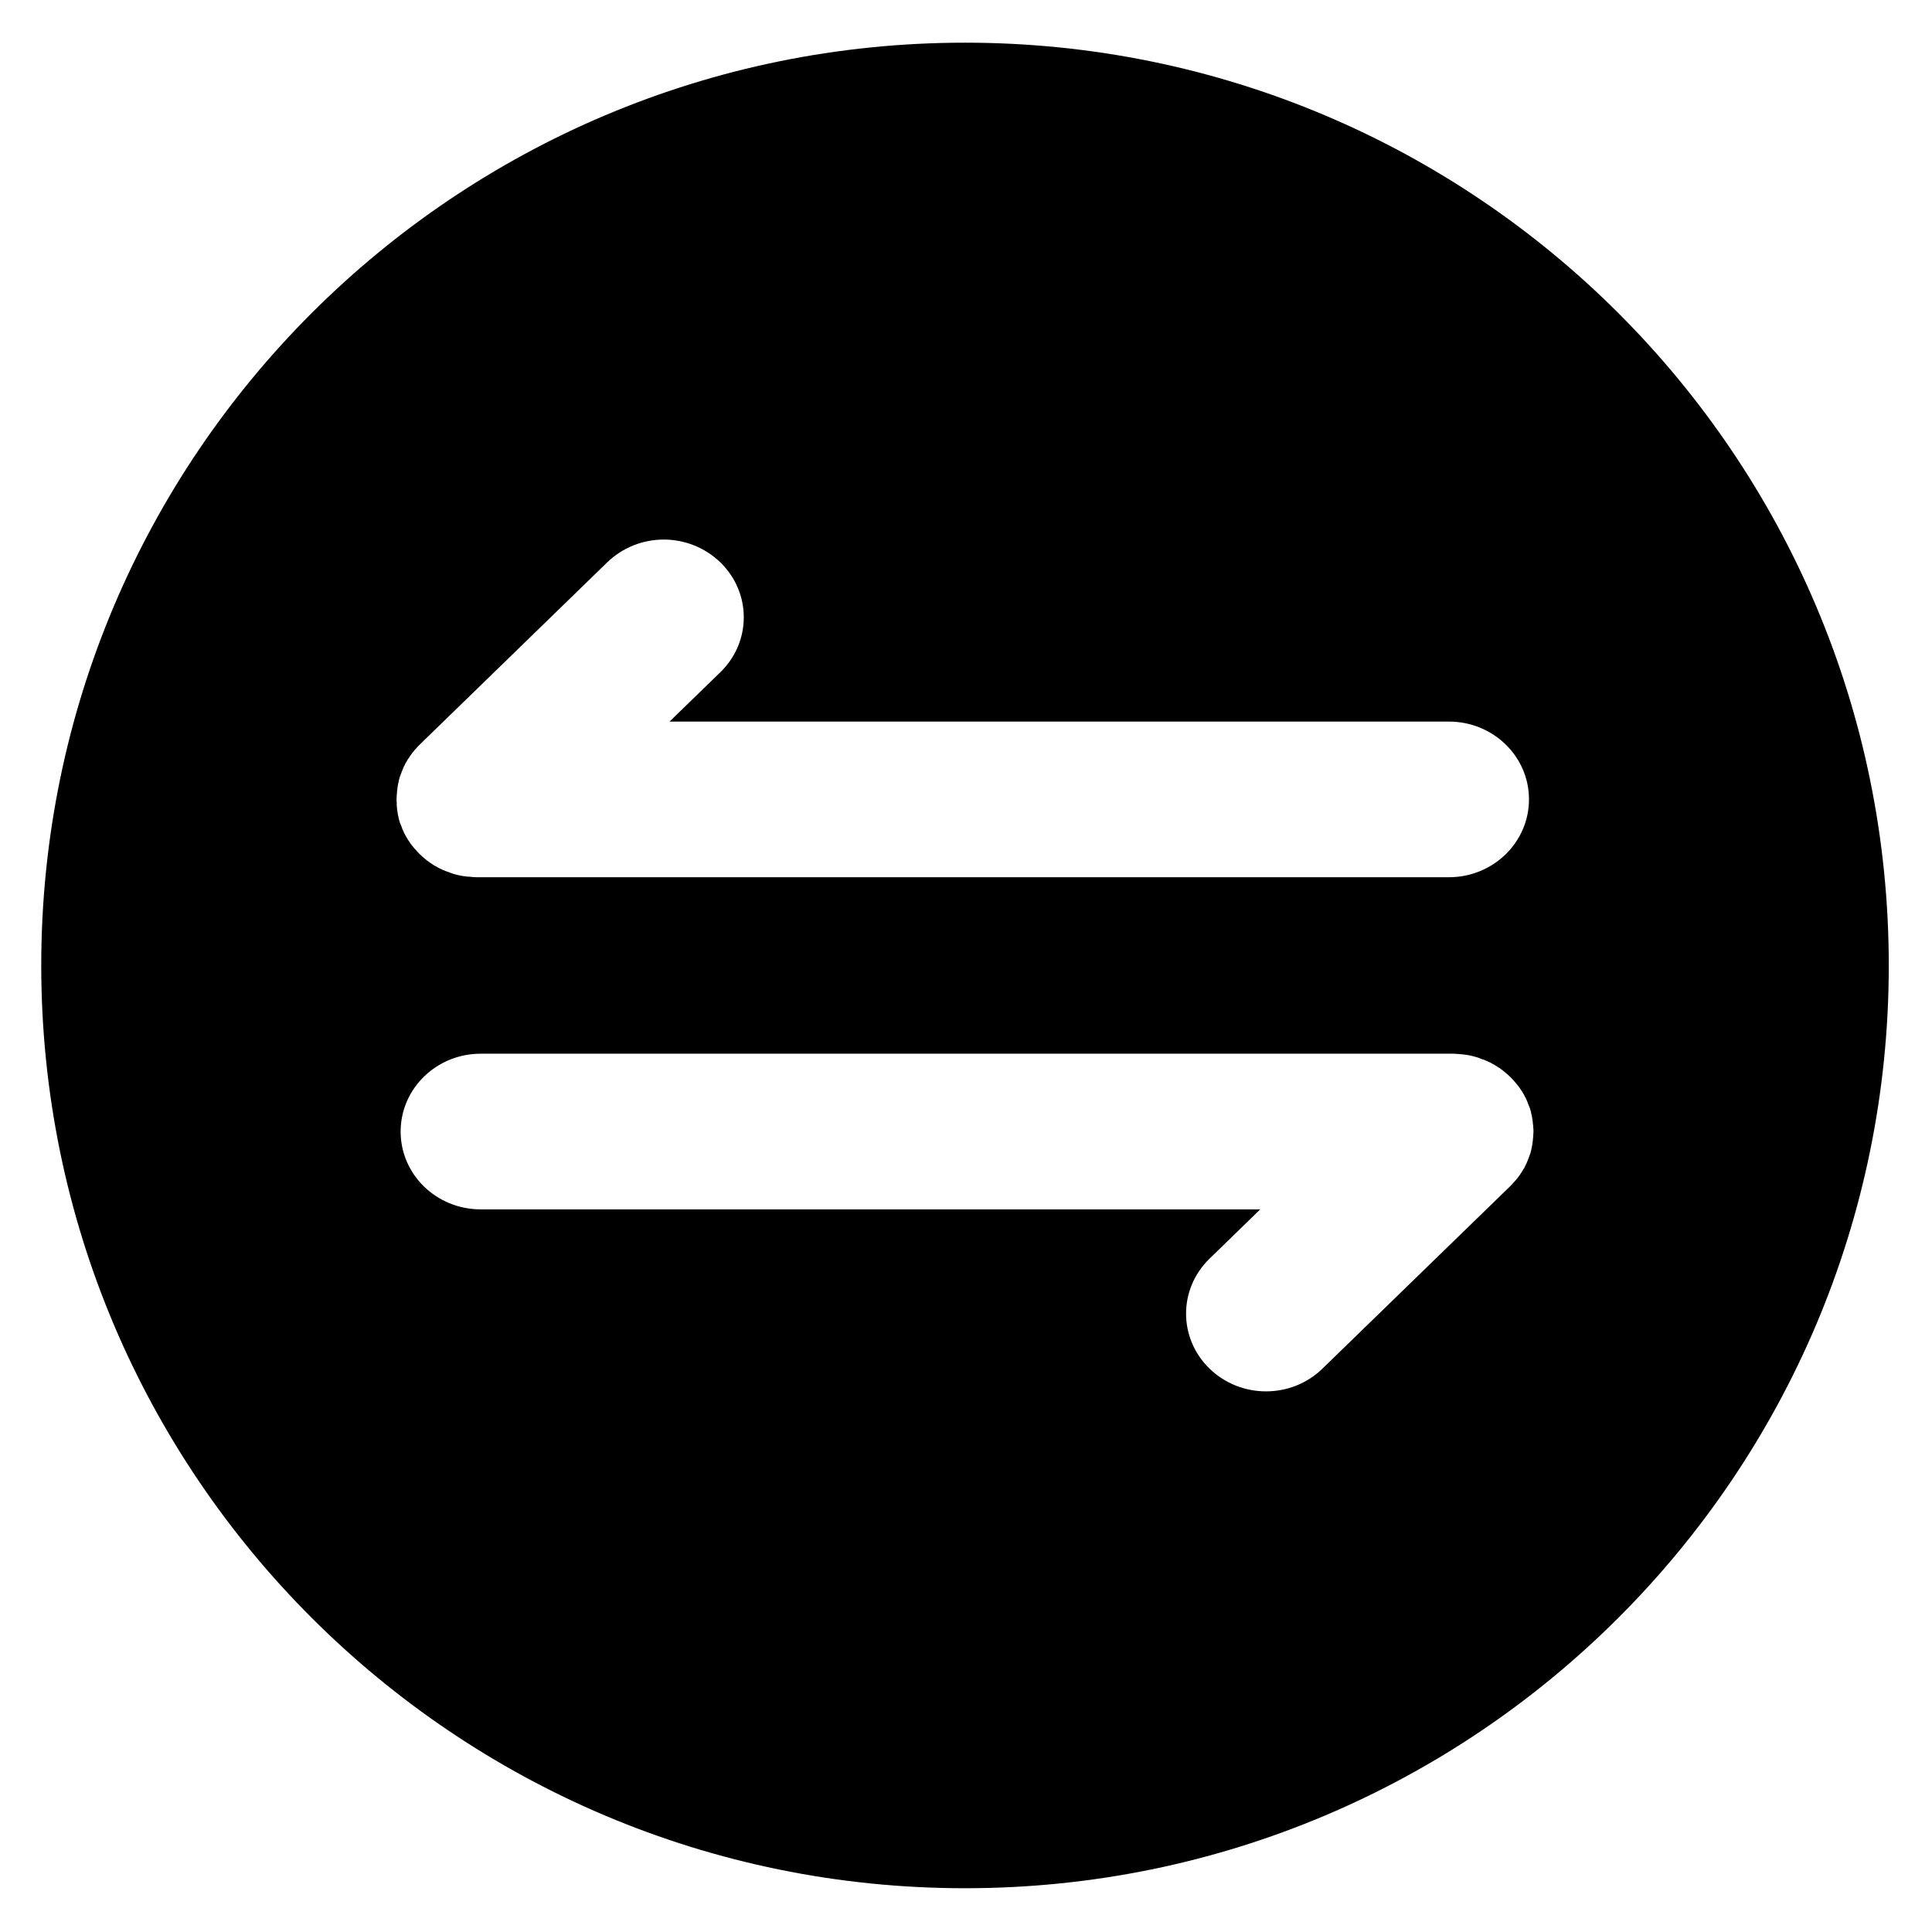 <?xml version="1.0" standalone="no"?><!DOCTYPE svg PUBLIC "-//W3C//DTD SVG 1.1//EN" "http://www.w3.org/Graphics/SVG/1.1/DTD/svg11.dtd"><svg class="icon" width="128px" height="128.00px" viewBox="0 0 1024 1024" version="1.1" xmlns="http://www.w3.org/2000/svg"><path d="M511.48 22.62c-270.42 0-489.62 218.96-489.62 489.09s219.2 489.09 489.62 489.09 489.61-218.96 489.61-489.09S781.89 22.62 511.48 22.62zM211.83 435.56c-0.11-0.19-0.11-0.49-0.23-0.71l-0.3-1.2c0-0.23-0.11-0.42-0.11-0.6l-0.3-1.32c0-0.3-0.11-0.49-0.11-0.68-0.08-0.42-0.08-0.94-0.19-1.32 0-0.3-0.12-0.53-0.12-0.83 0-0.37-0.11-0.79-0.11-1.2-0.07-0.26-0.07-0.68-0.07-1.01v0.04c0-0.3-0.11-0.6 0-1.13-0.11-0.6-0.11-1.32-0.11-2 0-0.71 0.11-1.32 0.11-2.03l0.07-0.98 0.11-1.02c0-0.41 0-0.83 0.12-1.2 0-0.3 0.11-0.53 0.11-0.83 0.01-0.43 0.08-0.86 0.19-1.28 0-0.34 0.11-0.53 0.11-0.71l0.3-1.31c0-0.23 0-0.42 0.11-0.6l0.3-1.2c0.11-0.19 0.11-0.49 0.22-0.68 0.07-0.34 0.3-0.75 0.41-1.13l0.3-0.83c0.11-0.3 0.3-0.68 0.38-0.98l0.38-0.9c0.07-0.3 0.26-0.6 0.37-0.91 0.08-0.3 0.23-0.71 0.45-1.02 0.19-0.22 0.26-0.53 0.38-0.68 0.11-0.45 0.3-0.75 0.53-1.13 0.17-0.17 0.31-0.38 0.41-0.6 0.19-0.42 0.42-0.71 0.64-1.13 0.16-0.17 0.28-0.36 0.38-0.56 0.22-0.42 0.53-0.75 0.75-1.13 0.08-0.22 0.3-0.42 0.42-0.6l0.83-1.13 0.49-0.6c0.23-0.3 0.41-0.6 0.72-0.9 0.22-0.3 0.53-0.49 0.75-0.79 0.22-0.19 0.42-0.53 0.6-0.71l1.47-1.51 99.24-96.46c16.73-16.11 43.23-16.11 59.96 0 16.57 16.1 16.57 42.14 0 58.24l-26.93 26.15h413.09c23.5 0 42.44 18.51 42.44 41.23 0 22.84-19.06 41.27-42.44 41.27H252.39c-0.6 0-1.32-0.12-2.07-0.12l-0.9-0.11-1.06-0.07c-0.42 0.01-0.84-0.02-1.24-0.11-0.3 0-0.53-0.11-0.83-0.11-0.44-0.02-0.89-0.08-1.32-0.19-0.34 0-0.53-0.11-0.76-0.11l-1.32-0.3c-0.34-0.08-0.53-0.08-0.75-0.19l-1.2-0.3c-0.23-0.11-0.56-0.11-0.76-0.23l-1.13-0.37-0.83-0.34-1.06-0.38-0.9-0.3-0.94-0.42c-0.3-0.08-0.71-0.19-1.02-0.42-0.22-0.19-0.53-0.26-0.75-0.37-0.38-0.11-0.76-0.3-1.13-0.53-0.19-0.16-0.41-0.29-0.64-0.38l-1.13-0.6c-0.19-0.16-0.41-0.29-0.64-0.37-0.38-0.23-0.72-0.53-1.13-0.76-0.23-0.08-0.41-0.3-0.6-0.37l-1.13-0.83-0.64-0.45-0.94-0.75c-0.3-0.19-0.49-0.49-0.79-0.68l-0.75-0.6c-0.49-0.53-1.02-0.91-1.55-1.43-0.53-0.49-0.94-1.02-1.43-1.5-0.22-0.19-0.42-0.49-0.6-0.72-0.23-0.3-0.57-0.49-0.75-0.79-0.23-0.3-0.53-0.6-0.72-0.91l-0.53-0.6c-0.3-0.37-0.64-0.71-0.86-1.13-0.07-0.19-0.27-0.37-0.38-0.56-0.22-0.41-0.53-0.75-0.75-1.13-0.19-0.22-0.3-0.41-0.38-0.6l-0.64-1.09-0.41-0.64c-0.11-0.37-0.3-0.68-0.53-1.05-0.19-0.22-0.3-0.52-0.41-0.75-0.07-0.3-0.3-0.68-0.41-0.98-0.08-0.3-0.3-0.6-0.42-0.9l-0.3-0.94-0.42-1.02-0.3-0.75c-0.22-0.35-0.3-0.76-0.41-1.14z m600.83 166.18l-0.07 1.02-0.11 1.02c0 0.38 0 0.79-0.11 1.2 0 0.3-0.12 0.49-0.12 0.79-0.01 0.44-0.08 0.89-0.19 1.32 0 0.3-0.11 0.49-0.11 0.68l-0.3 1.32c0 0.23 0 0.41-0.11 0.6l-0.3 1.2c-0.12 0.23-0.12 0.53-0.23 0.72-0.08 0.34-0.3 0.71-0.41 1.09-0.08 0.34-0.19 0.53-0.3 0.83l-0.38 1.02-0.37 0.9c-0.07 0.3-0.27 0.61-0.38 0.91-0.08 0.3-0.22 0.68-0.45 0.98-0.19 0.22-0.26 0.53-0.37 0.71-0.12 0.38-0.3 0.71-0.53 1.13-0.19 0.19-0.3 0.38-0.42 0.56-0.19 0.41-0.41 0.75-0.64 1.13-0.19 0.22-0.3 0.42-0.38 0.6-0.22 0.38-0.53 0.71-0.75 1.13-0.08 0.19-0.3 0.38-0.42 0.56-0.3 0.41-0.49 0.75-0.83 1.13l-0.49 0.6c-0.23 0.3-0.42 0.6-0.76 0.91-0.3 0.3-0.49 0.6-0.83 0.9-0.22 0.19-0.41 0.53-0.6 0.71l-1.47 1.51-99.28 96.46c-16.53 16.1-43.31 16.1-59.88 0s-16.57-42.14 0-58.24l26.89-26.15h-413.2c-23.46 0-42.41-18.51-42.41-41.23 0-22.84 19.06-41.27 42.41-41.27h515.68c0.6 0 1.32 0.11 2.07 0.11 0.3 0 0.6 0.11 0.94 0.11l1.02 0.08c0.42 0 0.87 0 1.24 0.11 0.3 0 0.53 0.12 0.83 0.12 0.44 0.01 0.89 0.08 1.32 0.19 0.38 0 0.57 0.11 0.76 0.11l1.32 0.3c0.37 0.07 0.56 0.07 0.75 0.19l1.24 0.3c0.23 0.12 0.53 0.12 0.76 0.23l1.13 0.37 0.79 0.34 1.06 0.38 0.94 0.3 0.9 0.41c0.34 0.08 0.75 0.19 1.02 0.42 0.22 0.19 0.57 0.26 0.75 0.37 0.42 0.12 0.76 0.3 1.13 0.53 0.19 0.16 0.41 0.29 0.64 0.38l1.13 0.6c0.23 0.19 0.41 0.3 0.64 0.38 0.38 0.22 0.72 0.53 1.13 0.75 0.19 0.08 0.42 0.3 0.64 0.38l1.13 0.83 0.61 0.45c0.3 0.22 0.64 0.45 0.94 0.75 0.3 0.19 0.53 0.49 0.79 0.68l0.75 0.6 1.55 1.43 1.47 1.51c0.23 0.19 0.42 0.49 0.6 0.71 0.23 0.3 0.53 0.49 0.71 0.79l0.76 0.91 0.49 0.6c0.34 0.38 0.64 0.71 0.86 1.13 0.08 0.19 0.3 0.38 0.38 0.56 0.22 0.42 0.53 0.75 0.75 1.13 0.17 0.17 0.31 0.38 0.41 0.6 0.19 0.42 0.42 0.71 0.64 1.09 0.19 0.22 0.26 0.42 0.38 0.64 0.11 0.38 0.3 0.68 0.53 1.05 0.19 0.22 0.3 0.53 0.41 0.75l0.42 0.98c0.11 0.3 0.3 0.6 0.38 0.9l0.37 0.94 0.38 1.02 0.34 0.75c0.19 0.35 0.31 0.73 0.37 1.13 0.11 0.19 0.11 0.49 0.23 0.71l0.3 1.2c0 0.23 0 0.41 0.11 0.61l0.3 1.32c0 0.3 0.11 0.49 0.11 0.68 0.11 0.42 0.11 0.94 0.19 1.32 0 0.3 0.12 0.53 0.12 0.83 0 0.37 0.11 0.79 0.11 1.2 0.11 0.3 0.11 0.68 0.11 0.98 0.07 0.41 0.07 0.71 0.07 1.01 0.11 0.6 0.11 1.28 0.11 2.03 0.01 0.66-0.11 1.26-0.11 1.97z" fill="#000000" /></svg>